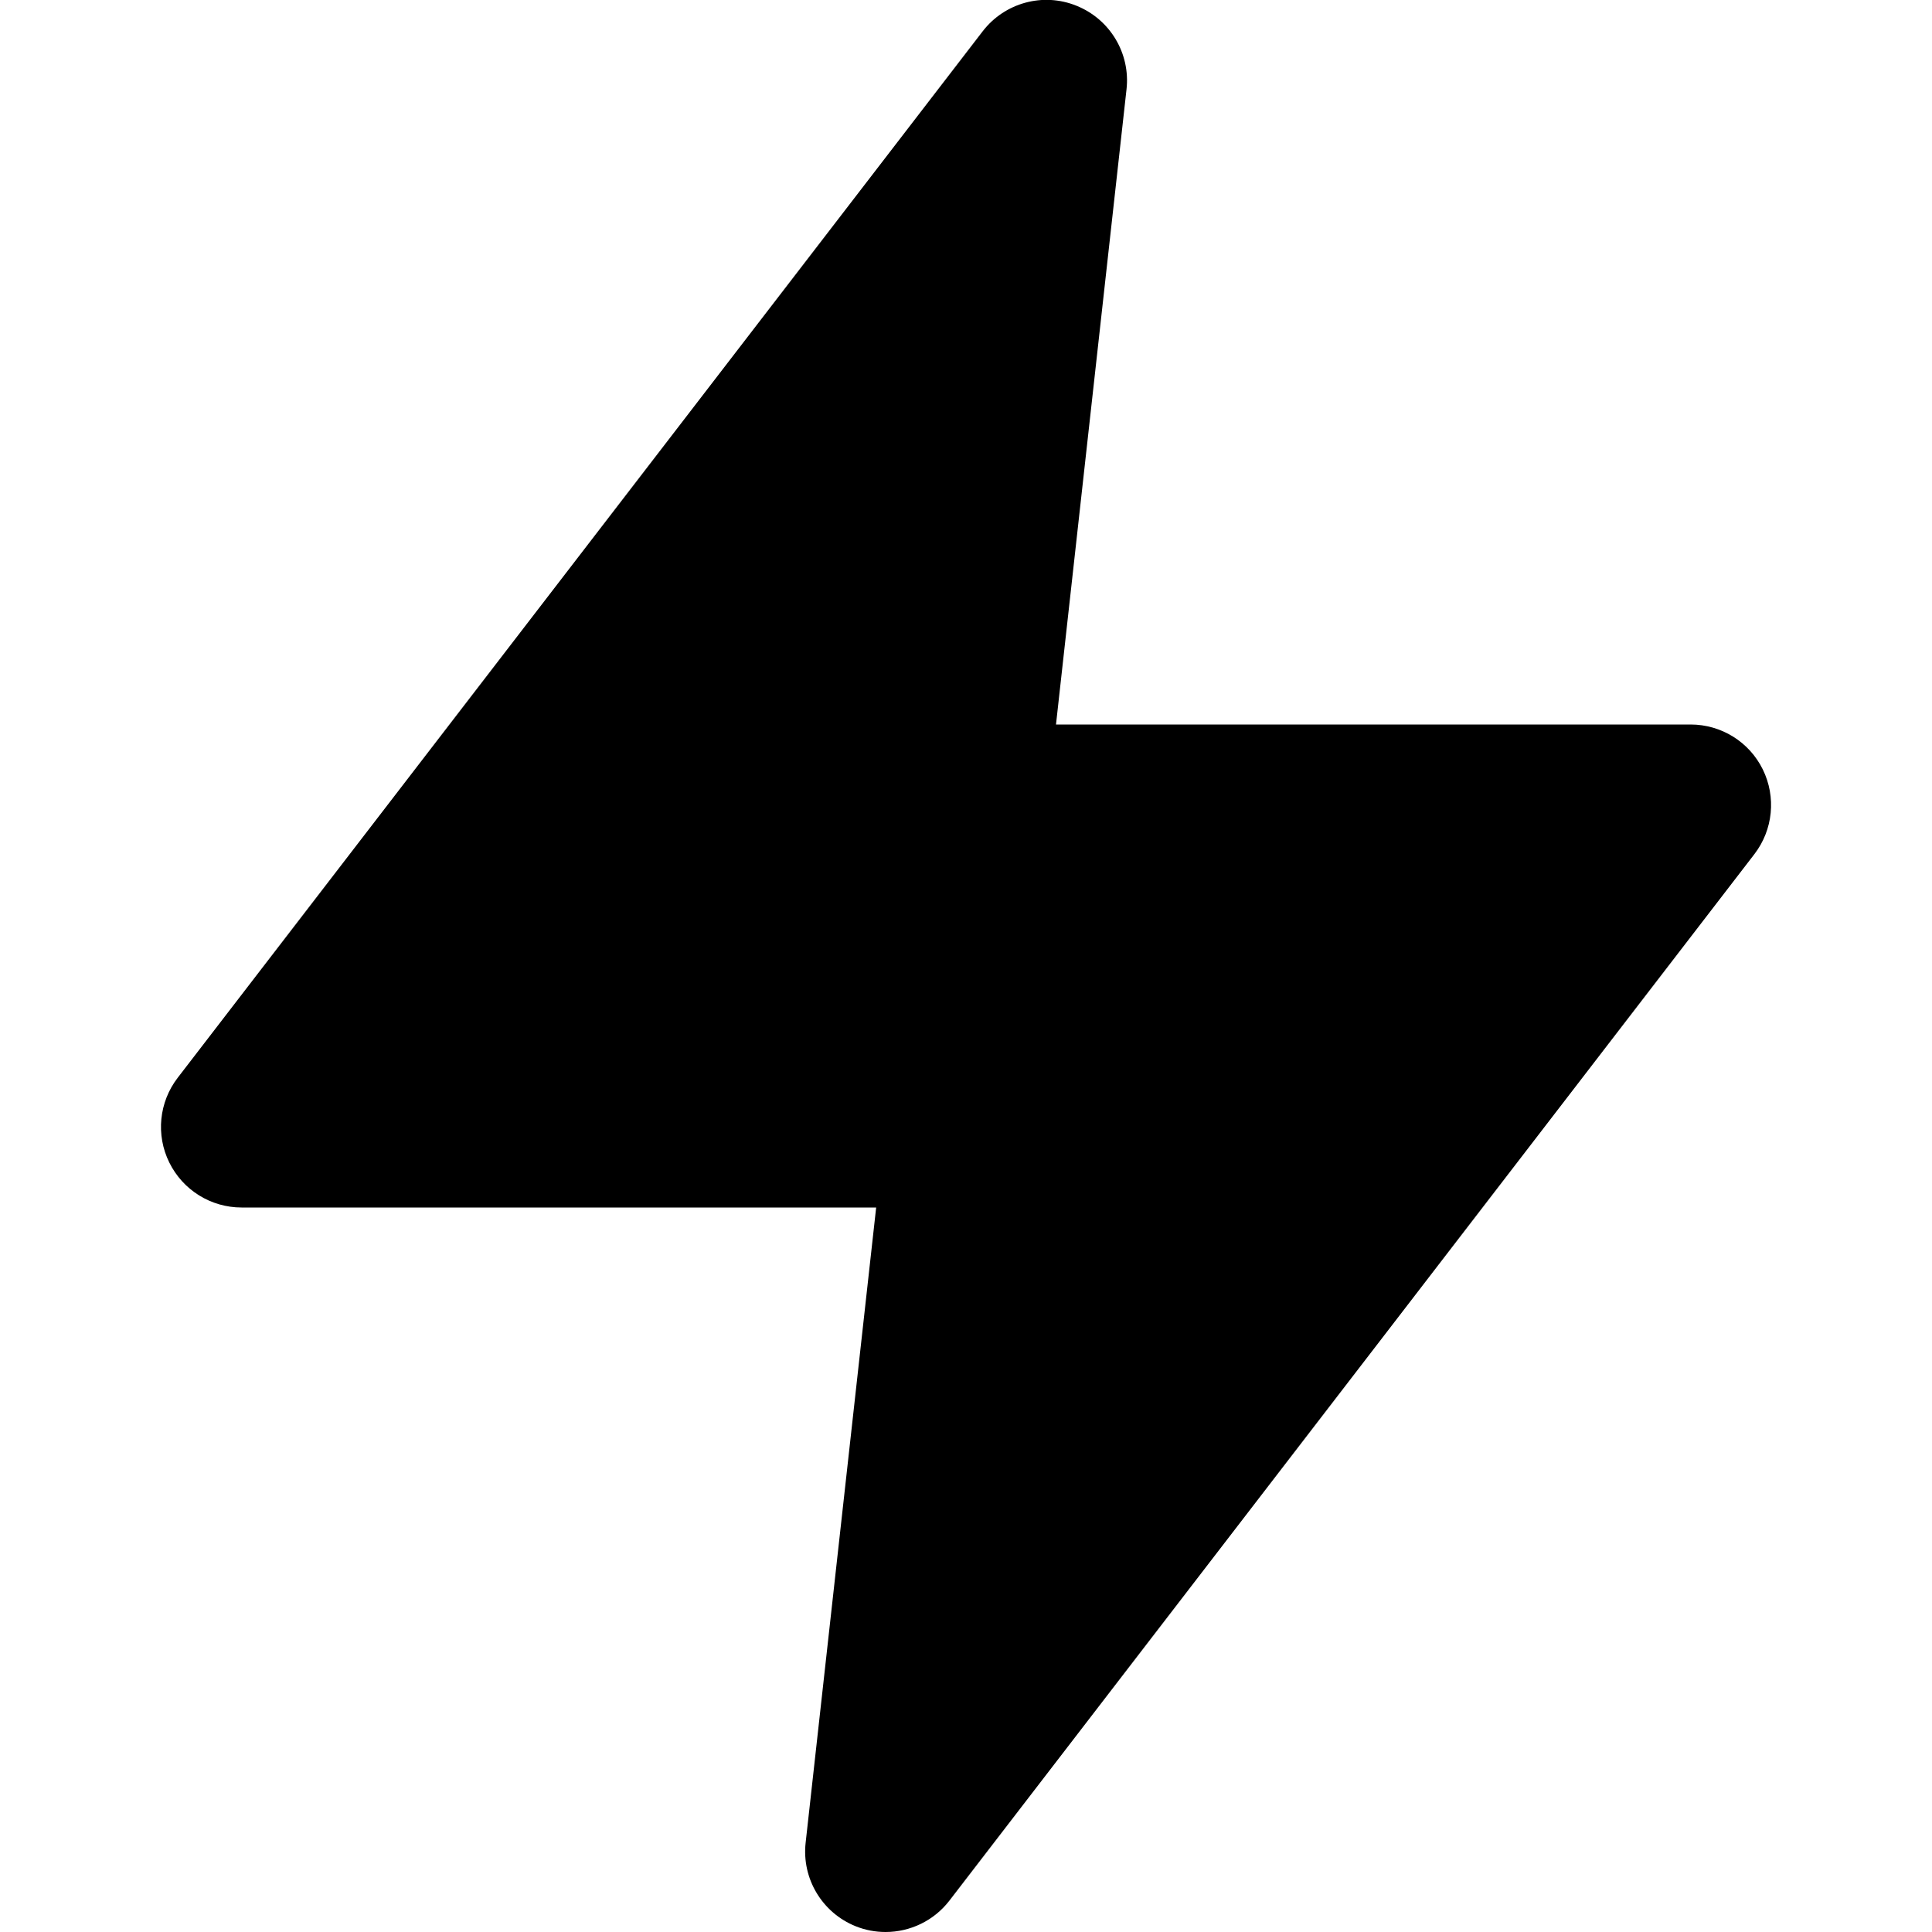 <svg width="24" height="24" viewBox="0 0 24 24" xmlns="http://www.w3.org/2000/svg">
<g clip-path="url(#clip0)">
<path d="M21.898 9.558C21.73 9.216 21.382 9 21.001 9H13.118L13.994 1.11C14.044 0.664 13.79 0.24 13.374 0.072C12.957 -0.098 12.48 0.034 12.207 0.389L2.207 13.389C1.975 13.691 1.934 14.099 2.103 14.441C2.272 14.784 2.62 15 3.001 15H10.884L10.008 22.89C9.958 23.336 10.212 23.76 10.628 23.928C10.749 23.977 10.876 24 11.001 24C11.305 24 11.601 23.861 11.794 23.61L21.794 10.61C22.026 10.308 22.066 9.9 21.898 9.558Z" />
</g>
<defs>
<clipPath id="clip0">
<rect width="24" height="24"/>
</clipPath>
</defs>
</svg>
